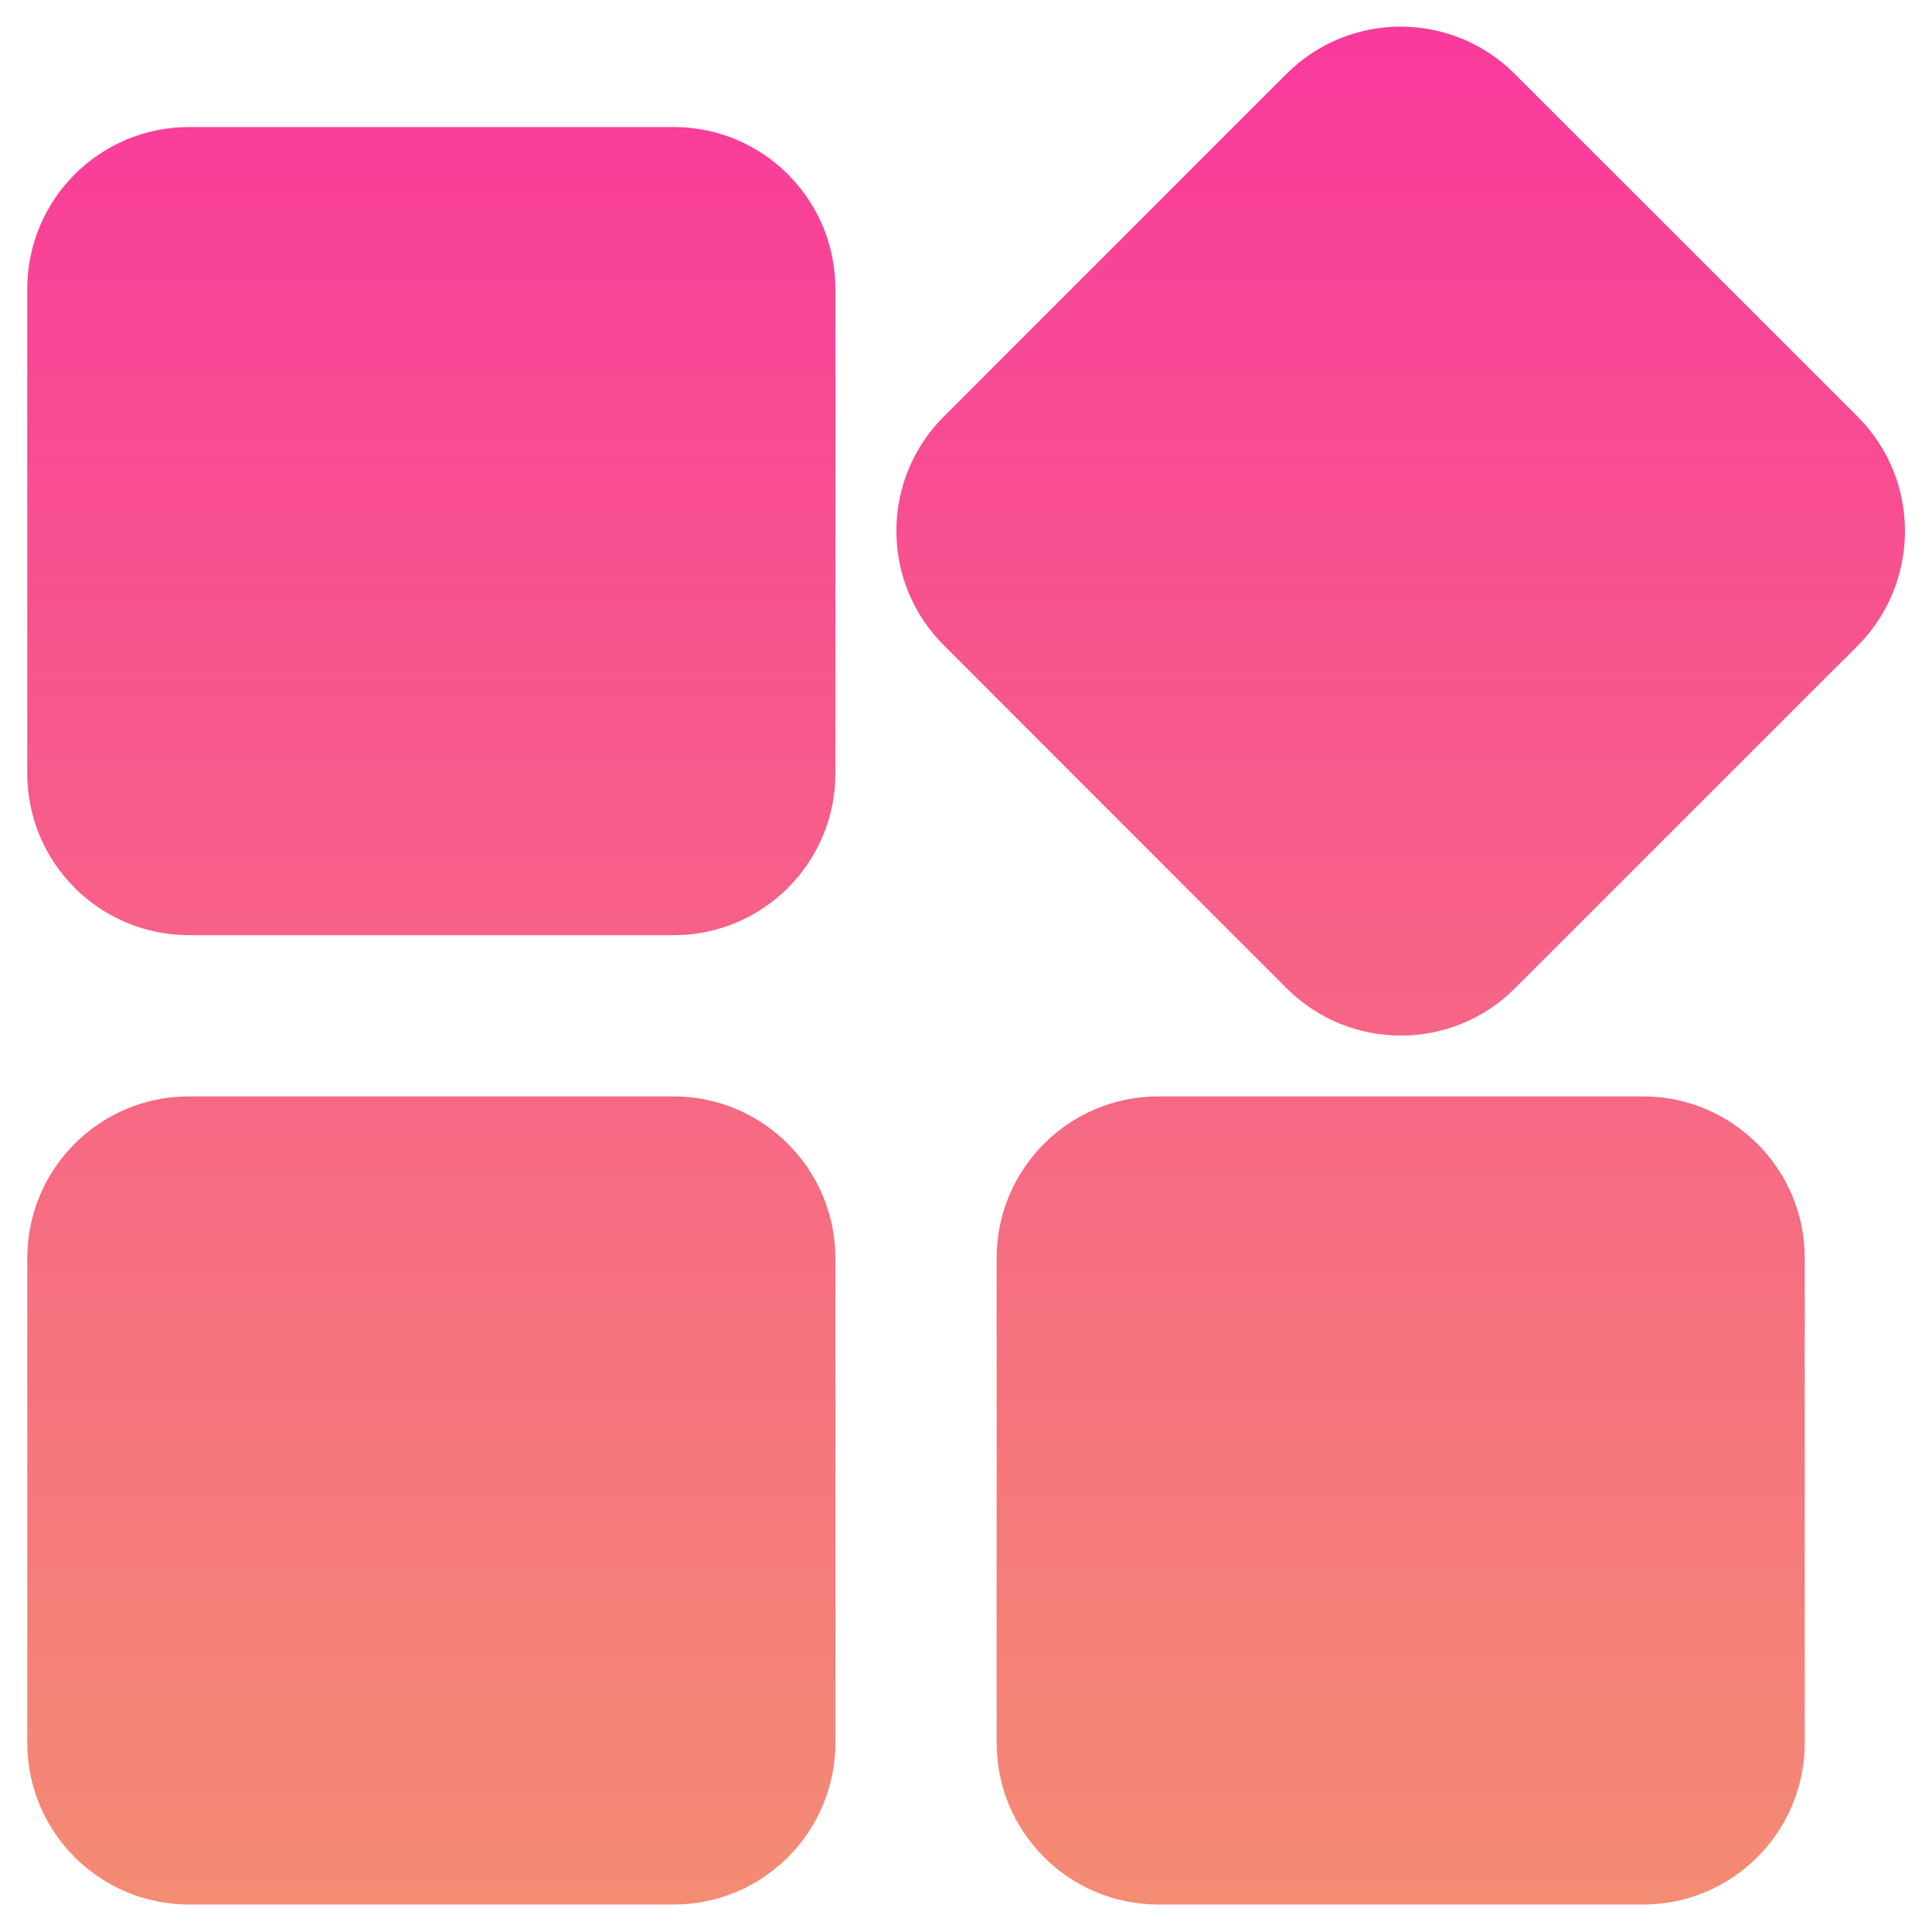 <?xml version="1.0" encoding="UTF-8"?>
<svg width="45px" height="45px" viewBox="0 0 45 45" version="1.1" xmlns="http://www.w3.org/2000/svg" xmlns:xlink="http://www.w3.org/1999/xlink">
    <title>分类</title>
    <defs>
        <linearGradient x1="50%" y1="0%" x2="50%" y2="100%" id="linearGradient-1">
            <stop stop-color="#F9399C" offset="0%"></stop>
            <stop stop-color="#F48B73" offset="100%"></stop>
        </linearGradient>
    </defs>
    <g id="名人" stroke="none" stroke-width="1" fill="none" fill-rule="evenodd">
        <g transform="translate(-47, -214)" fill="url(#linearGradient-1)" fill-rule="nonzero" id="编组-11">
            <g transform="translate(21, 188)">
                <g id="分类-full" transform="translate(23.5, 23.5)">
                    <path d="M18.193,5.459 L6.895,5.459 C4.819,5.464 3.14,7.144 3.135,9.219 L3.135,20.522 C3.14,22.598 4.819,24.277 6.895,24.282 L18.198,24.282 C20.273,24.277 21.953,22.598 21.958,20.522 L21.958,9.214 C21.948,7.139 20.269,5.459 18.193,5.459 M45.771,12.207 L37.778,4.219 C36.309,2.754 33.936,2.754 32.466,4.219 L31.362,5.322 L24.478,12.207 C23.774,12.91 23.379,13.864 23.379,14.858 C23.374,15.859 23.77,16.816 24.478,17.524 L25.586,18.633 L31.362,24.414 L32.471,25.522 C33.94,26.987 36.318,26.987 37.783,25.522 L44.668,18.638 L45.776,17.534 C47.236,16.055 47.236,13.677 45.771,12.207 M18.193,28.037 L6.895,28.037 C4.819,28.042 3.14,29.722 3.135,31.797 L3.135,43.101 C3.14,45.176 4.819,46.855 6.895,46.86 L18.198,46.86 C20.273,46.855 21.953,45.176 21.958,43.101 L21.958,31.792 C21.948,29.722 20.269,28.042 18.193,28.037 M40.776,28.037 L29.473,28.037 C27.397,28.042 25.718,29.722 25.713,31.797 L25.713,43.101 C25.718,45.176 27.397,46.855 29.473,46.86 L40.776,46.86 C42.852,46.855 44.531,45.176 44.536,43.101 L44.536,31.792 C44.531,29.722 42.847,28.042 40.776,28.037" id="分类"></path>
                </g>
            </g>
        </g>
    </g>
</svg>